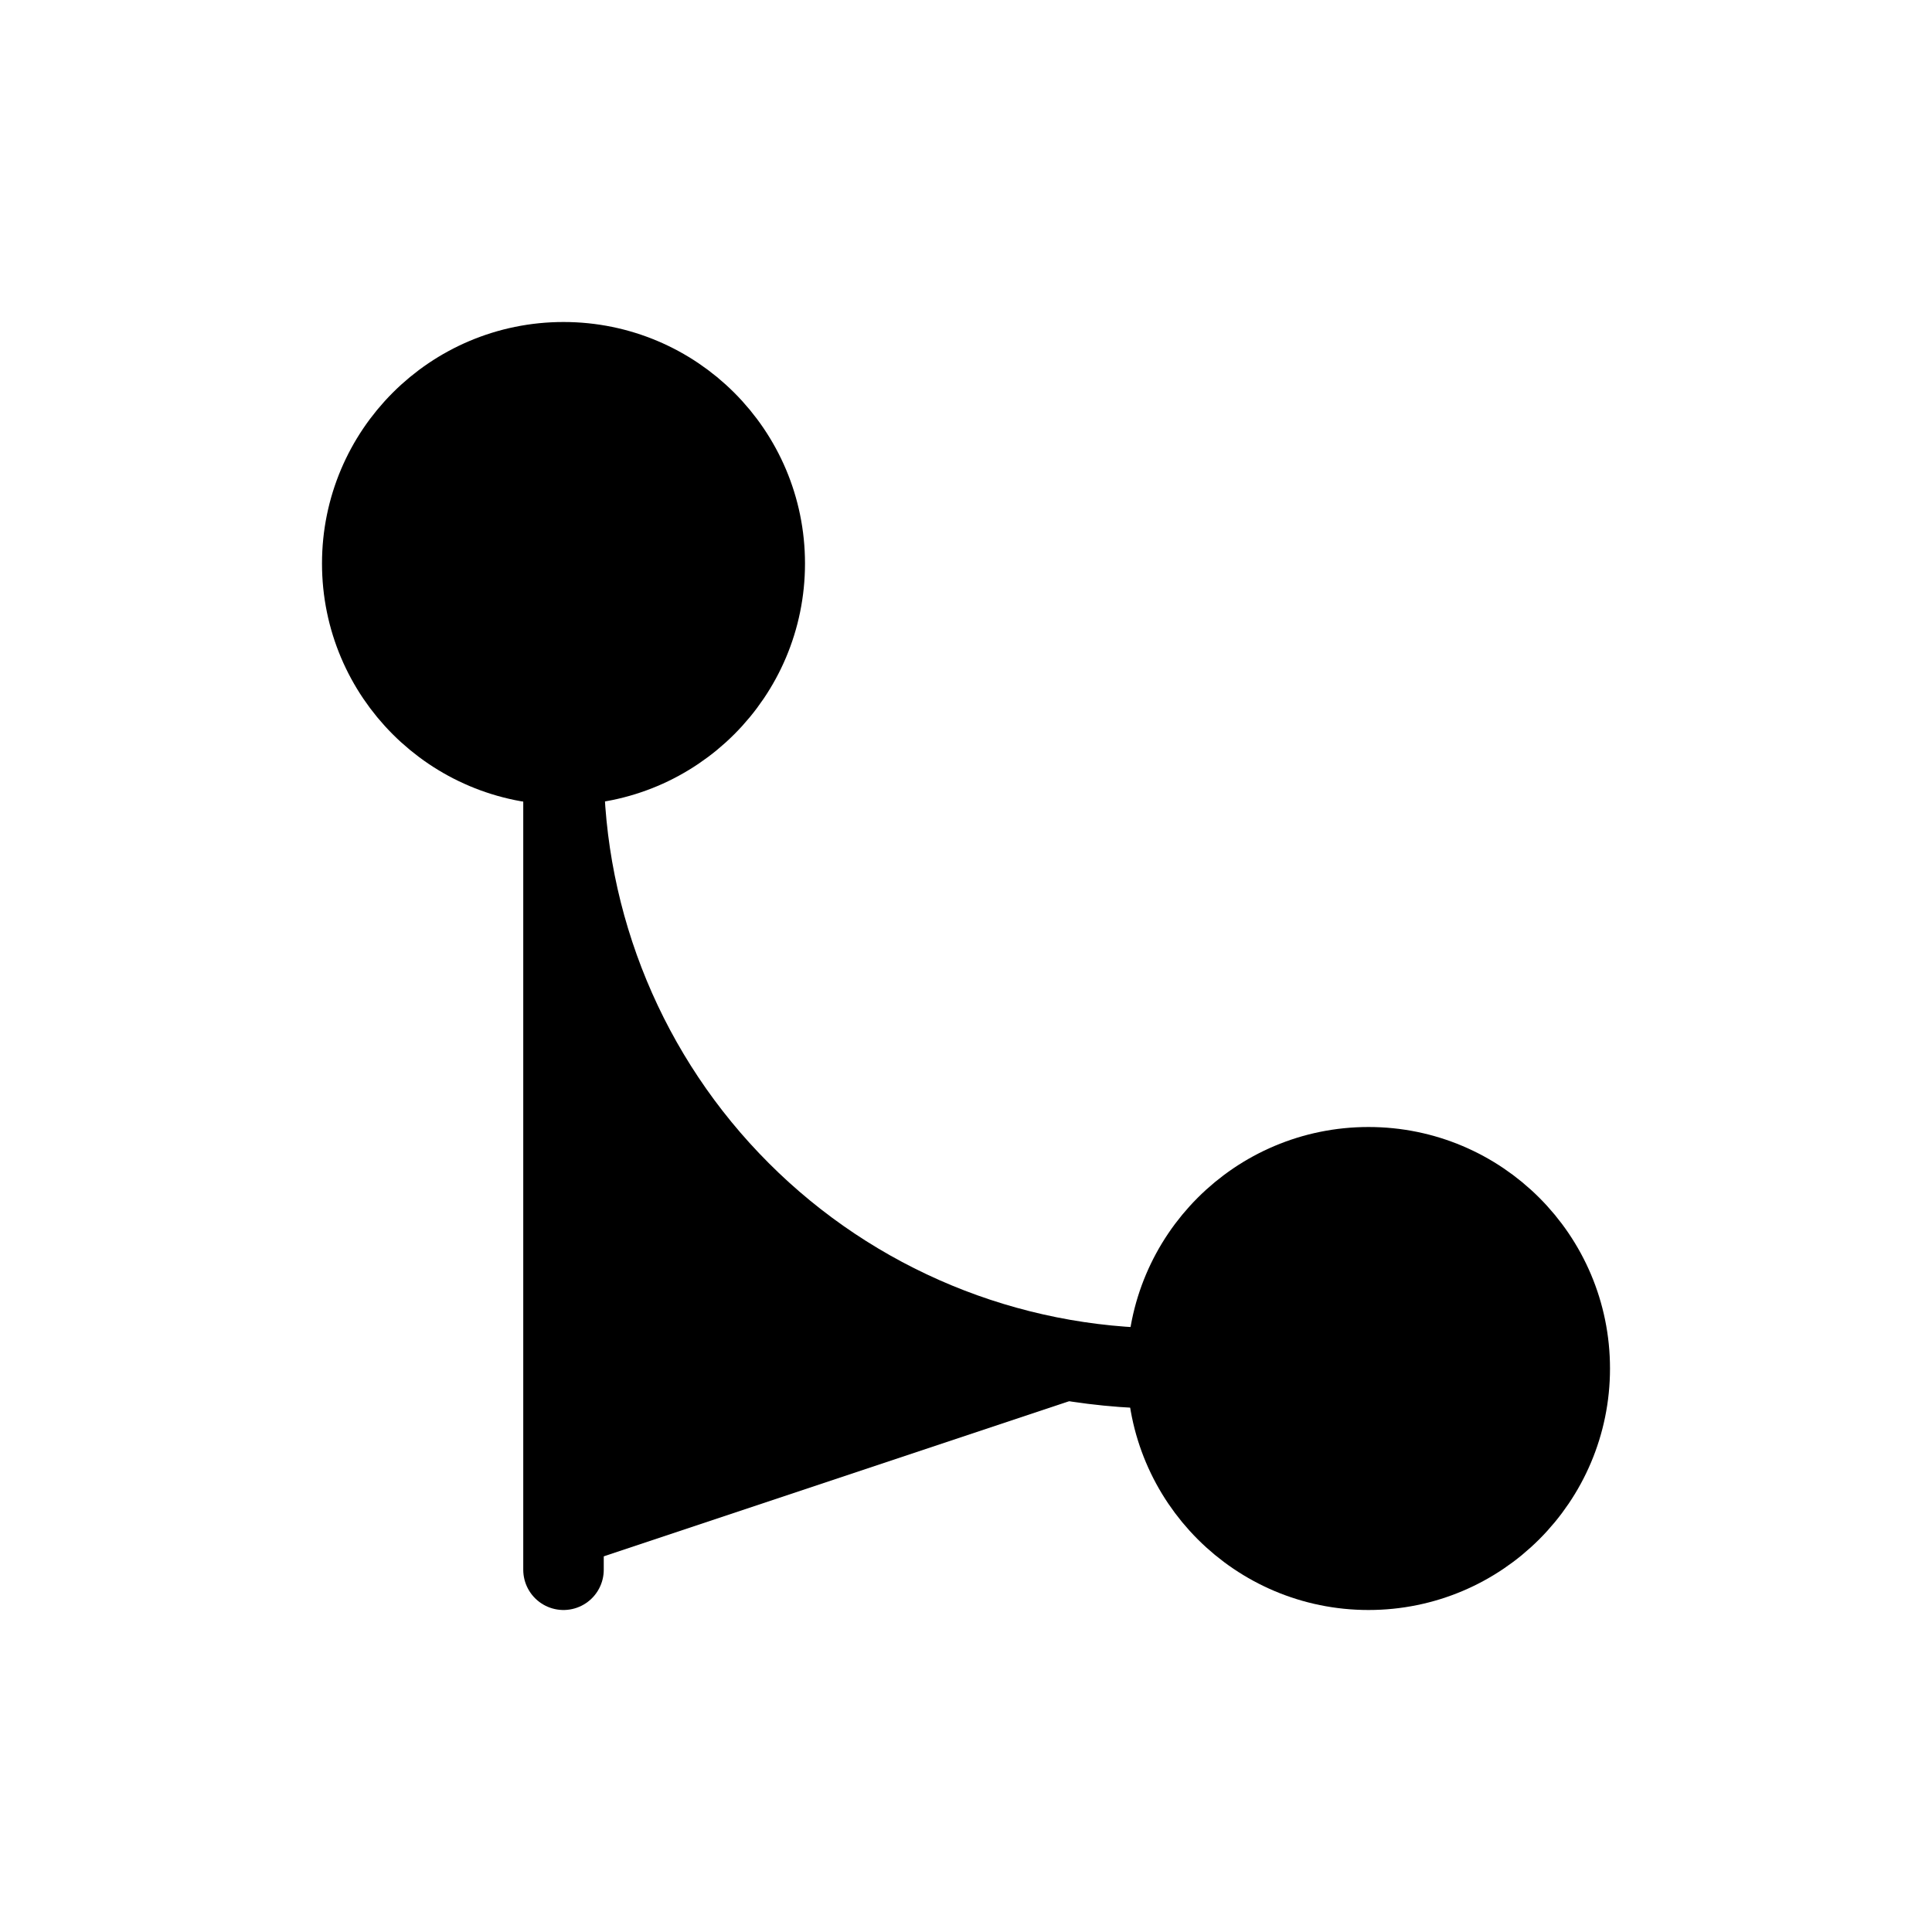 <svg viewBox="0 0 24 24" xmlns="http://www.w3.org/2000/svg">
<path fill="currentColor" stroke="currentColor" stroke-linecap="round" stroke-linejoin="round" d="M17 19.5C18.381 19.5 19.5 18.381 19.5 17C19.5 15.619 18.381 14.5 17 14.5C15.619 14.5 14.5 15.619 14.5 17C14.5 18.381 15.619 19.5 17 19.5Z"/>
<path fill="currentColor" stroke="currentColor" stroke-linecap="round" stroke-linejoin="round" d="M7 9.5C8.381 9.5 9.5 8.381 9.5 7C9.5 5.619 8.381 4.5 7 4.5C5.619 4.5 4.5 5.619 4.5 7C4.5 8.381 5.619 9.5 7 9.5Z"/>
<path fill="currentColor" stroke="currentColor" stroke-linecap="round" stroke-linejoin="round" d="M7 19.5V9.5C7 11.489 7.79 13.397 9.197 14.803C10.603 16.21 12.511 17 14.5 17"/>
</svg>
